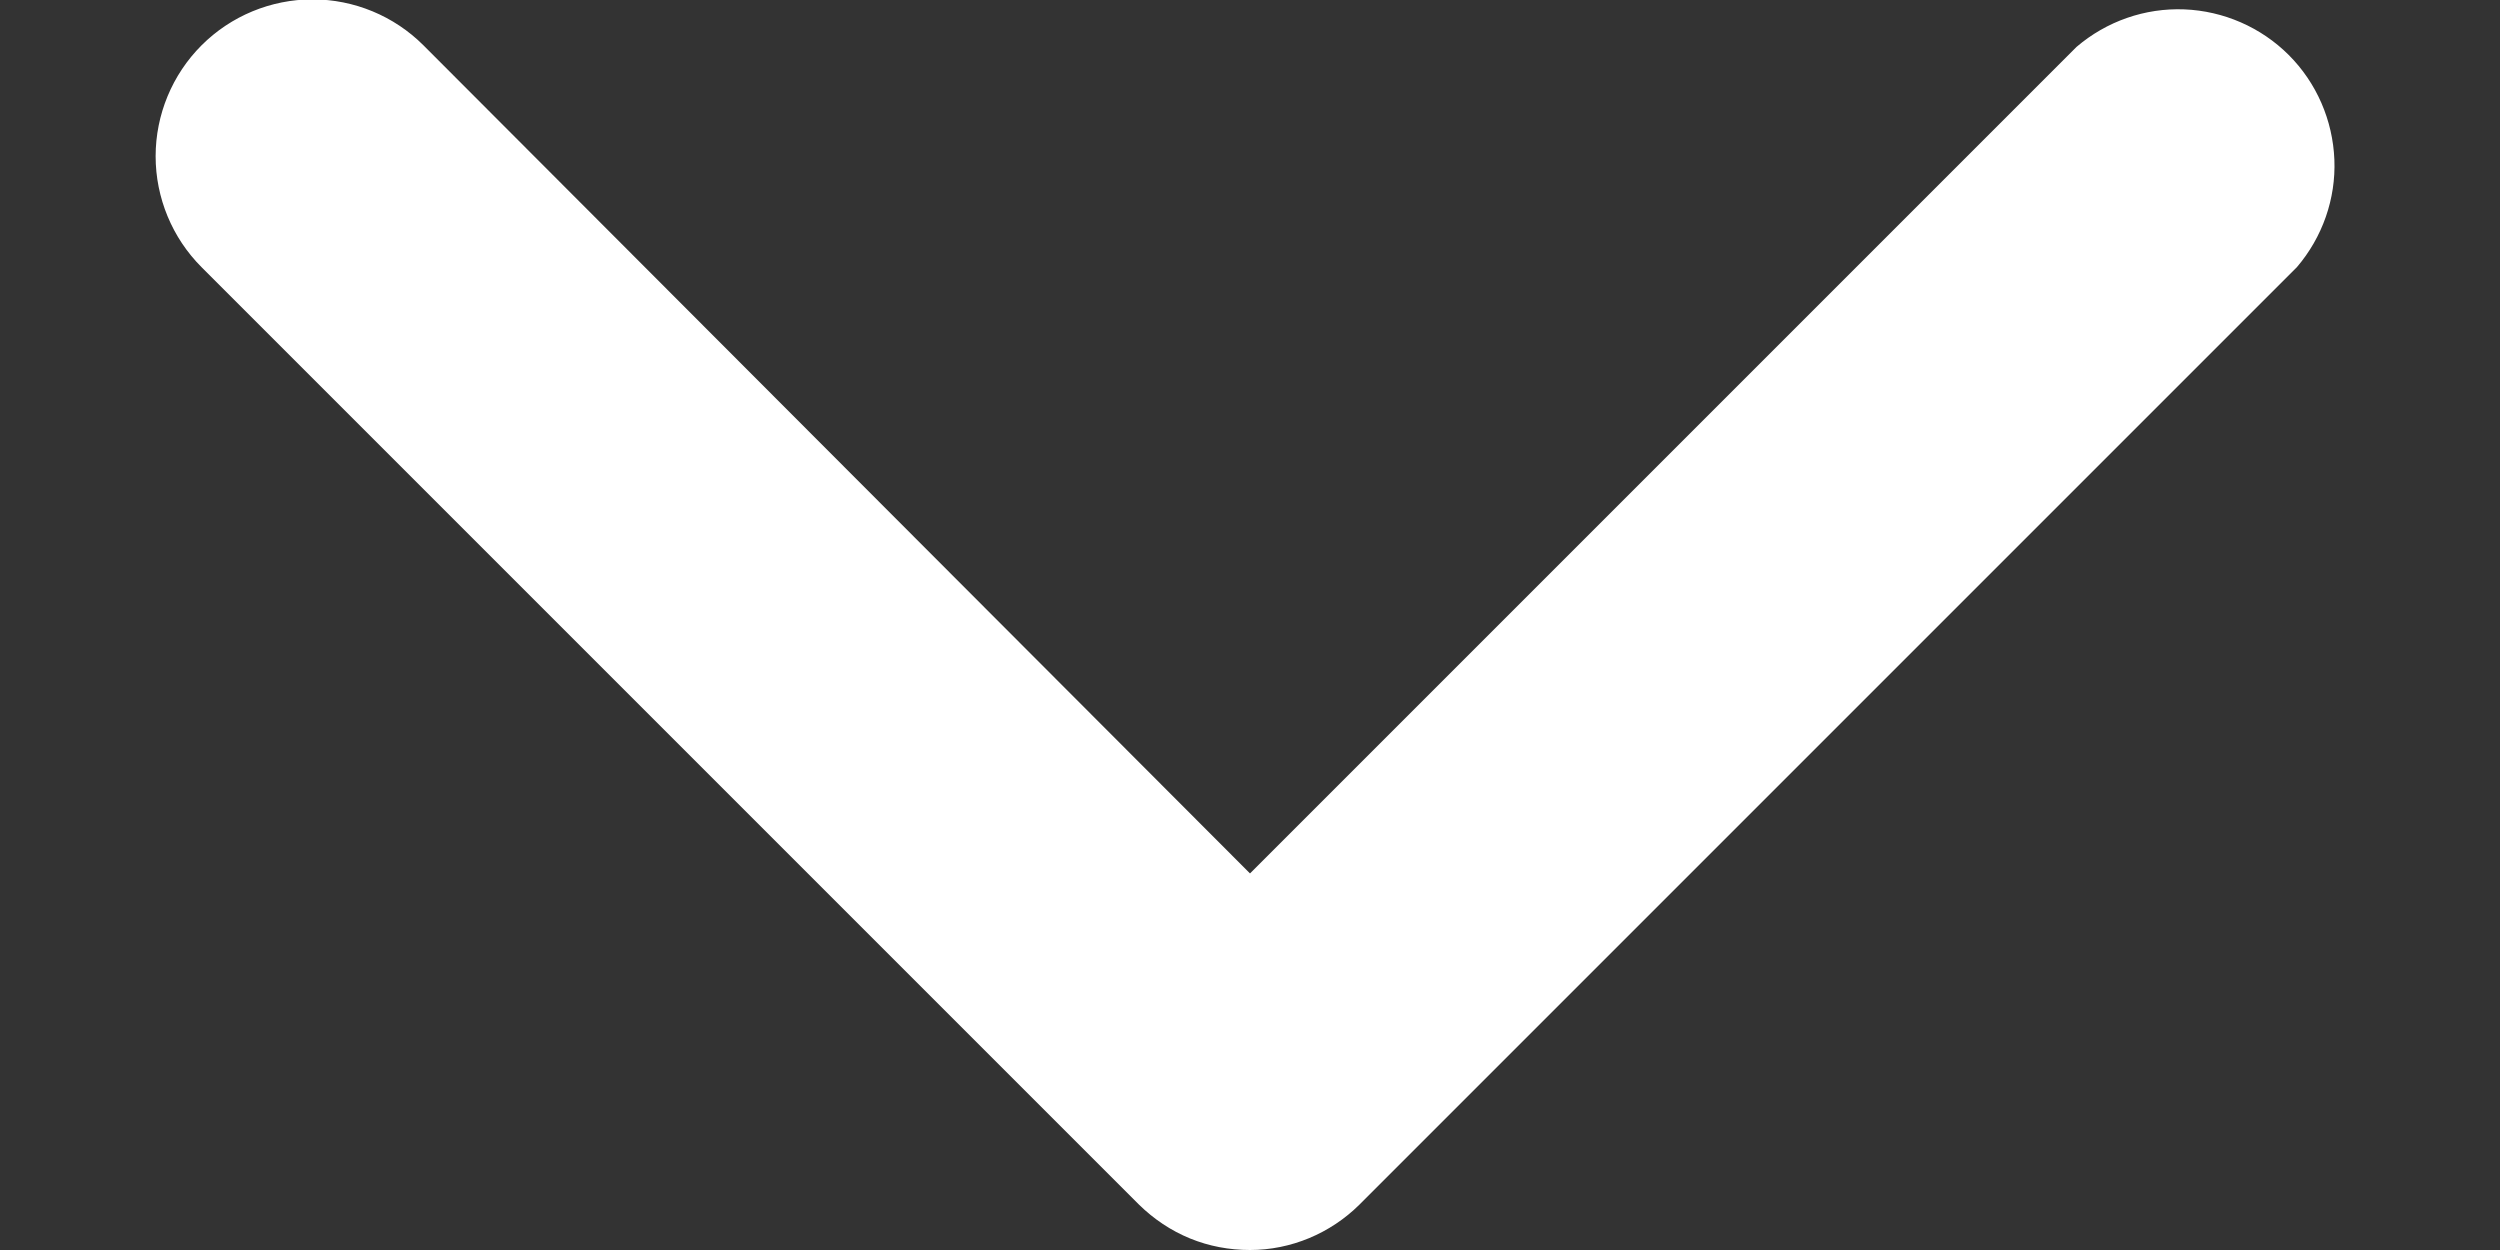 <svg width="8" height="4" viewBox="0 0 8 4" fill="none" xmlns="http://www.w3.org/2000/svg">
<rect x="0" y="0" width="8" height="4" fill="#333333" stroke="none"/>
<path d="M4 4C3.934 4 3.869 3.988 3.808 3.963C3.747 3.938 3.692 3.901 3.645 3.855L0.645 0.855C0.551 0.761 0.498 0.633 0.498 0.5C0.498 0.367 0.551 0.239 0.645 0.145C0.739 0.051 0.867 -0.002 1 -0.002C1.133 -0.002 1.261 0.051 1.355 0.145L4 2.795L6.645 0.15C6.741 0.068 6.864 0.025 6.99 0.03C7.115 0.035 7.235 0.087 7.324 0.176C7.413 0.265 7.465 0.385 7.47 0.511C7.475 0.636 7.432 0.759 7.35 0.855L4.35 3.855C4.257 3.947 4.131 4 4 4Z" fill="white"/>
</svg>

